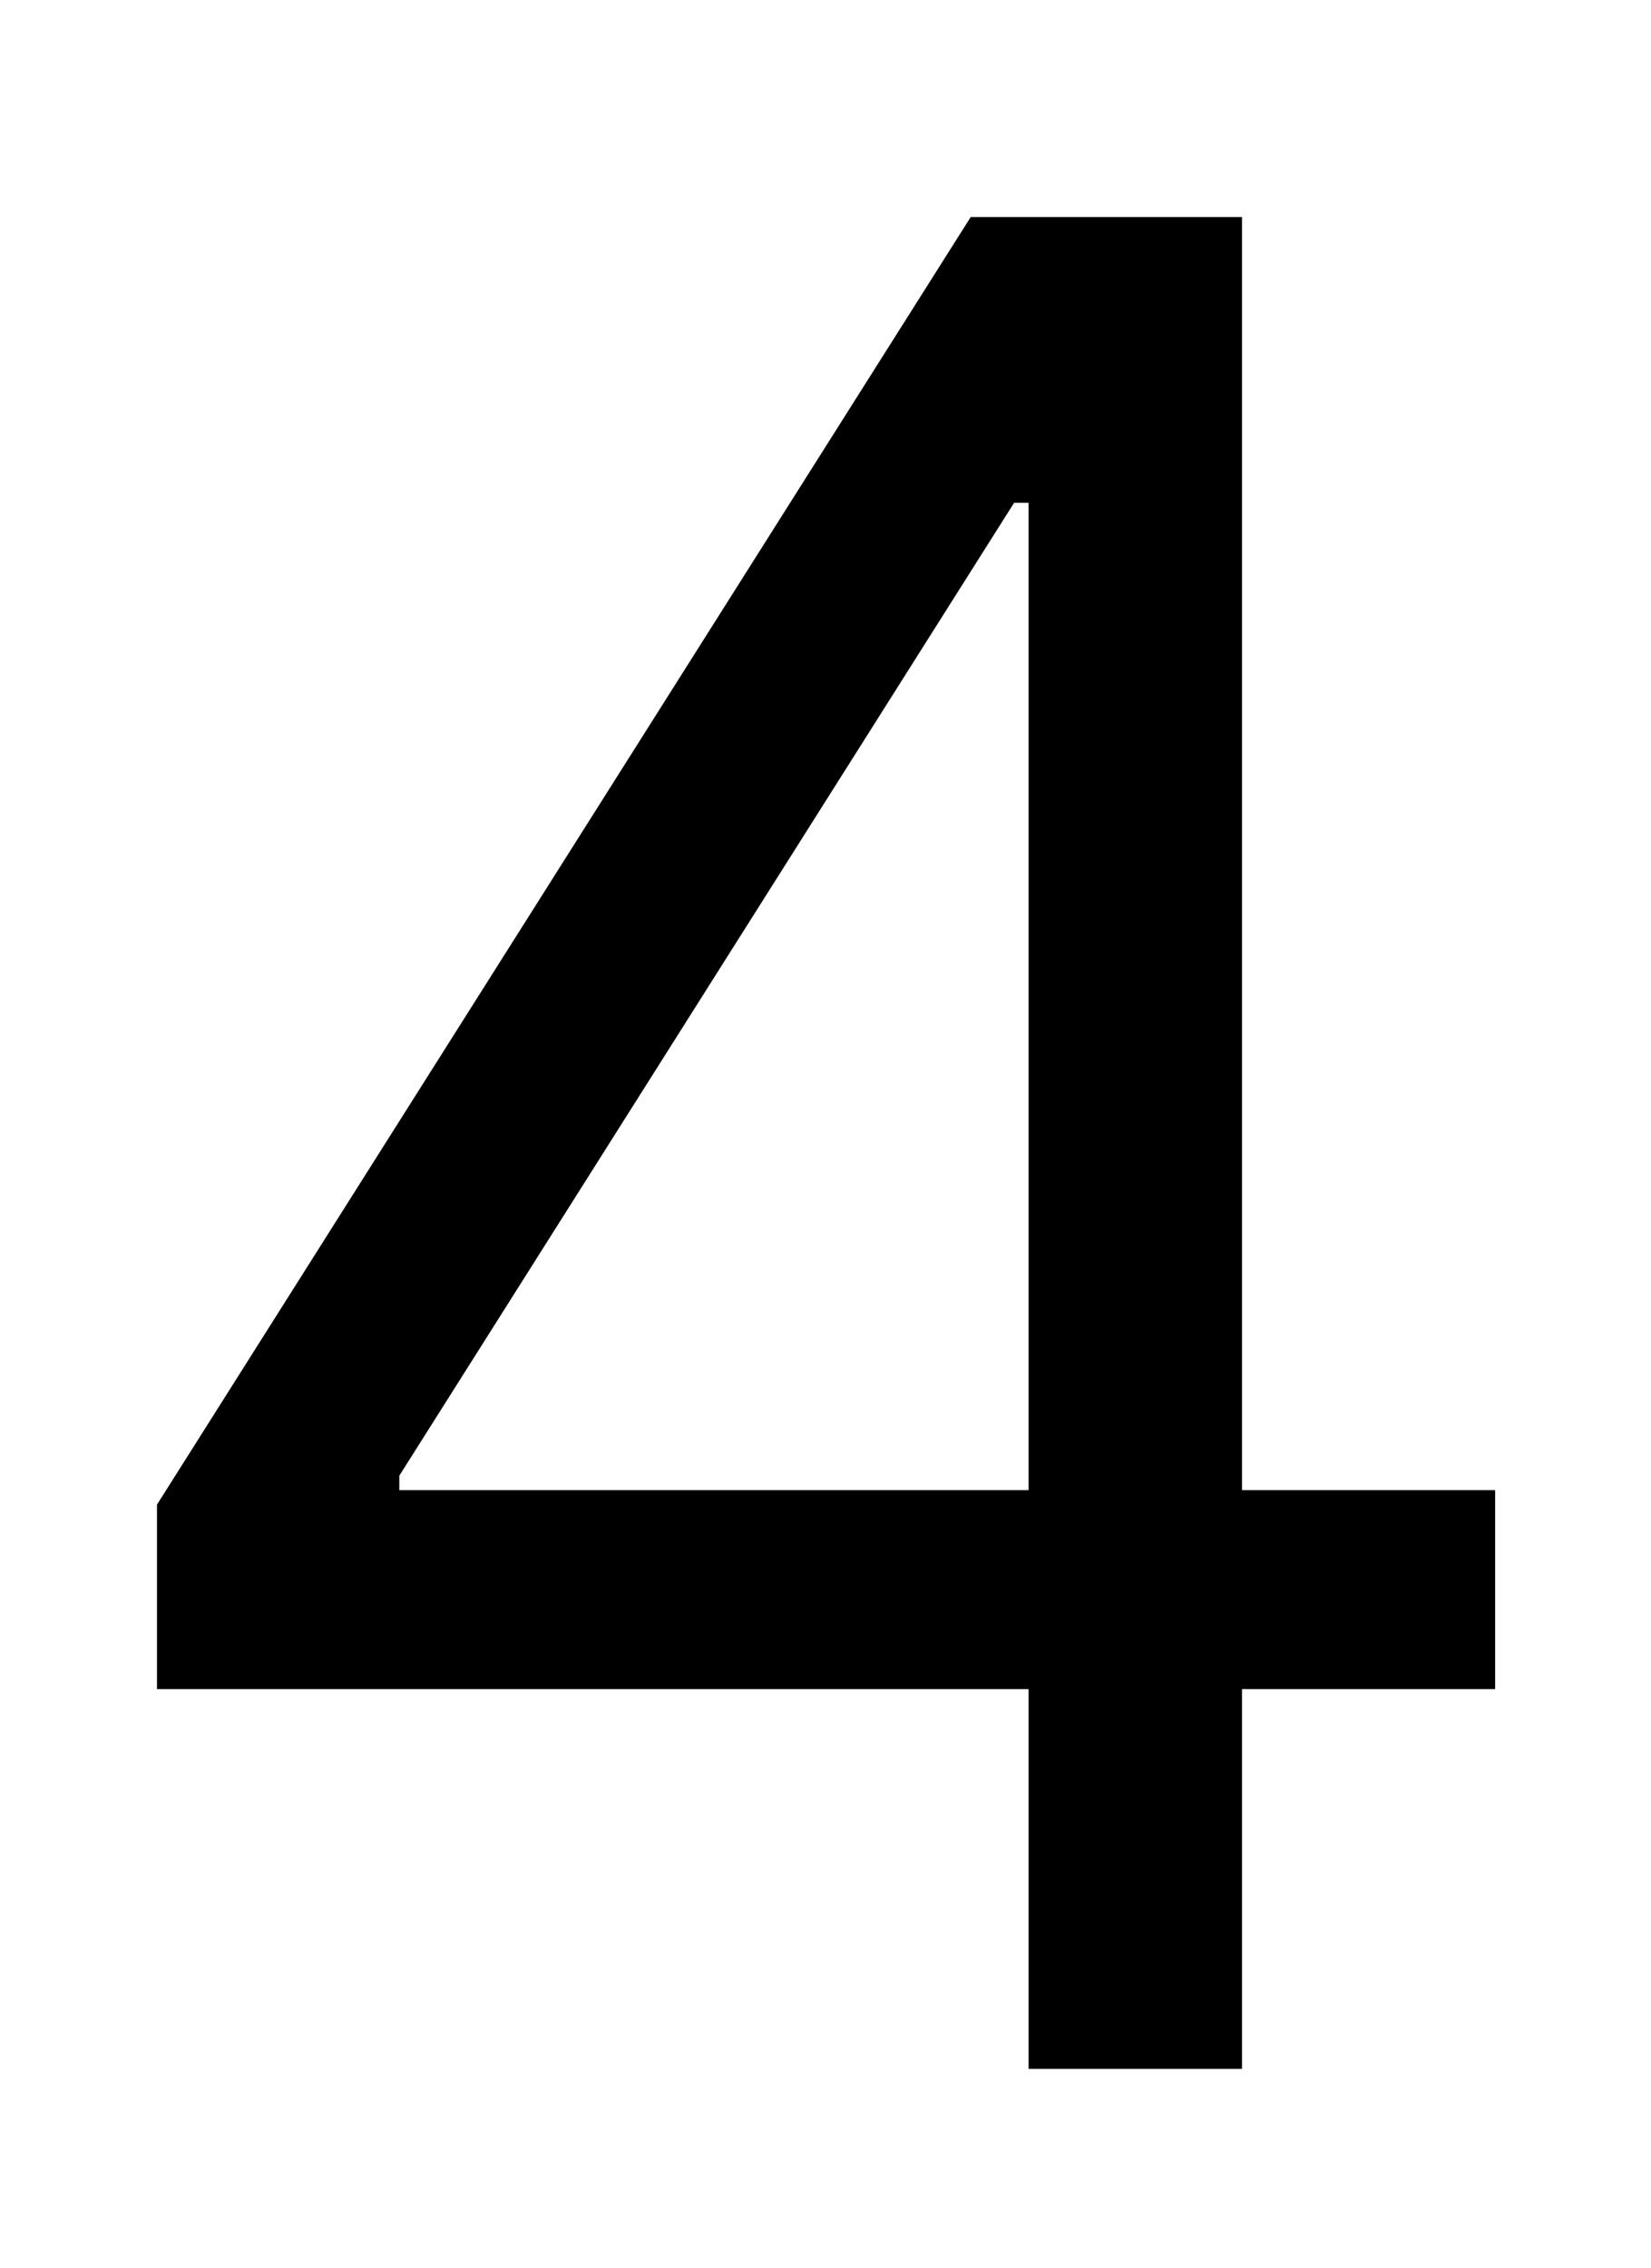 <svg width="83" height="114" viewBox="0 0 83 114" fill="none" xmlns="http://www.w3.org/2000/svg">
<path d="M7.892 84.909V75.636L48.801 10.909H55.528V25.273H50.983L20.074 74.182V74.909H75.165V84.909H7.892ZM51.71 104V82.091V77.773V10.909H62.438V104H51.71Z" fill="black"/>
</svg>

